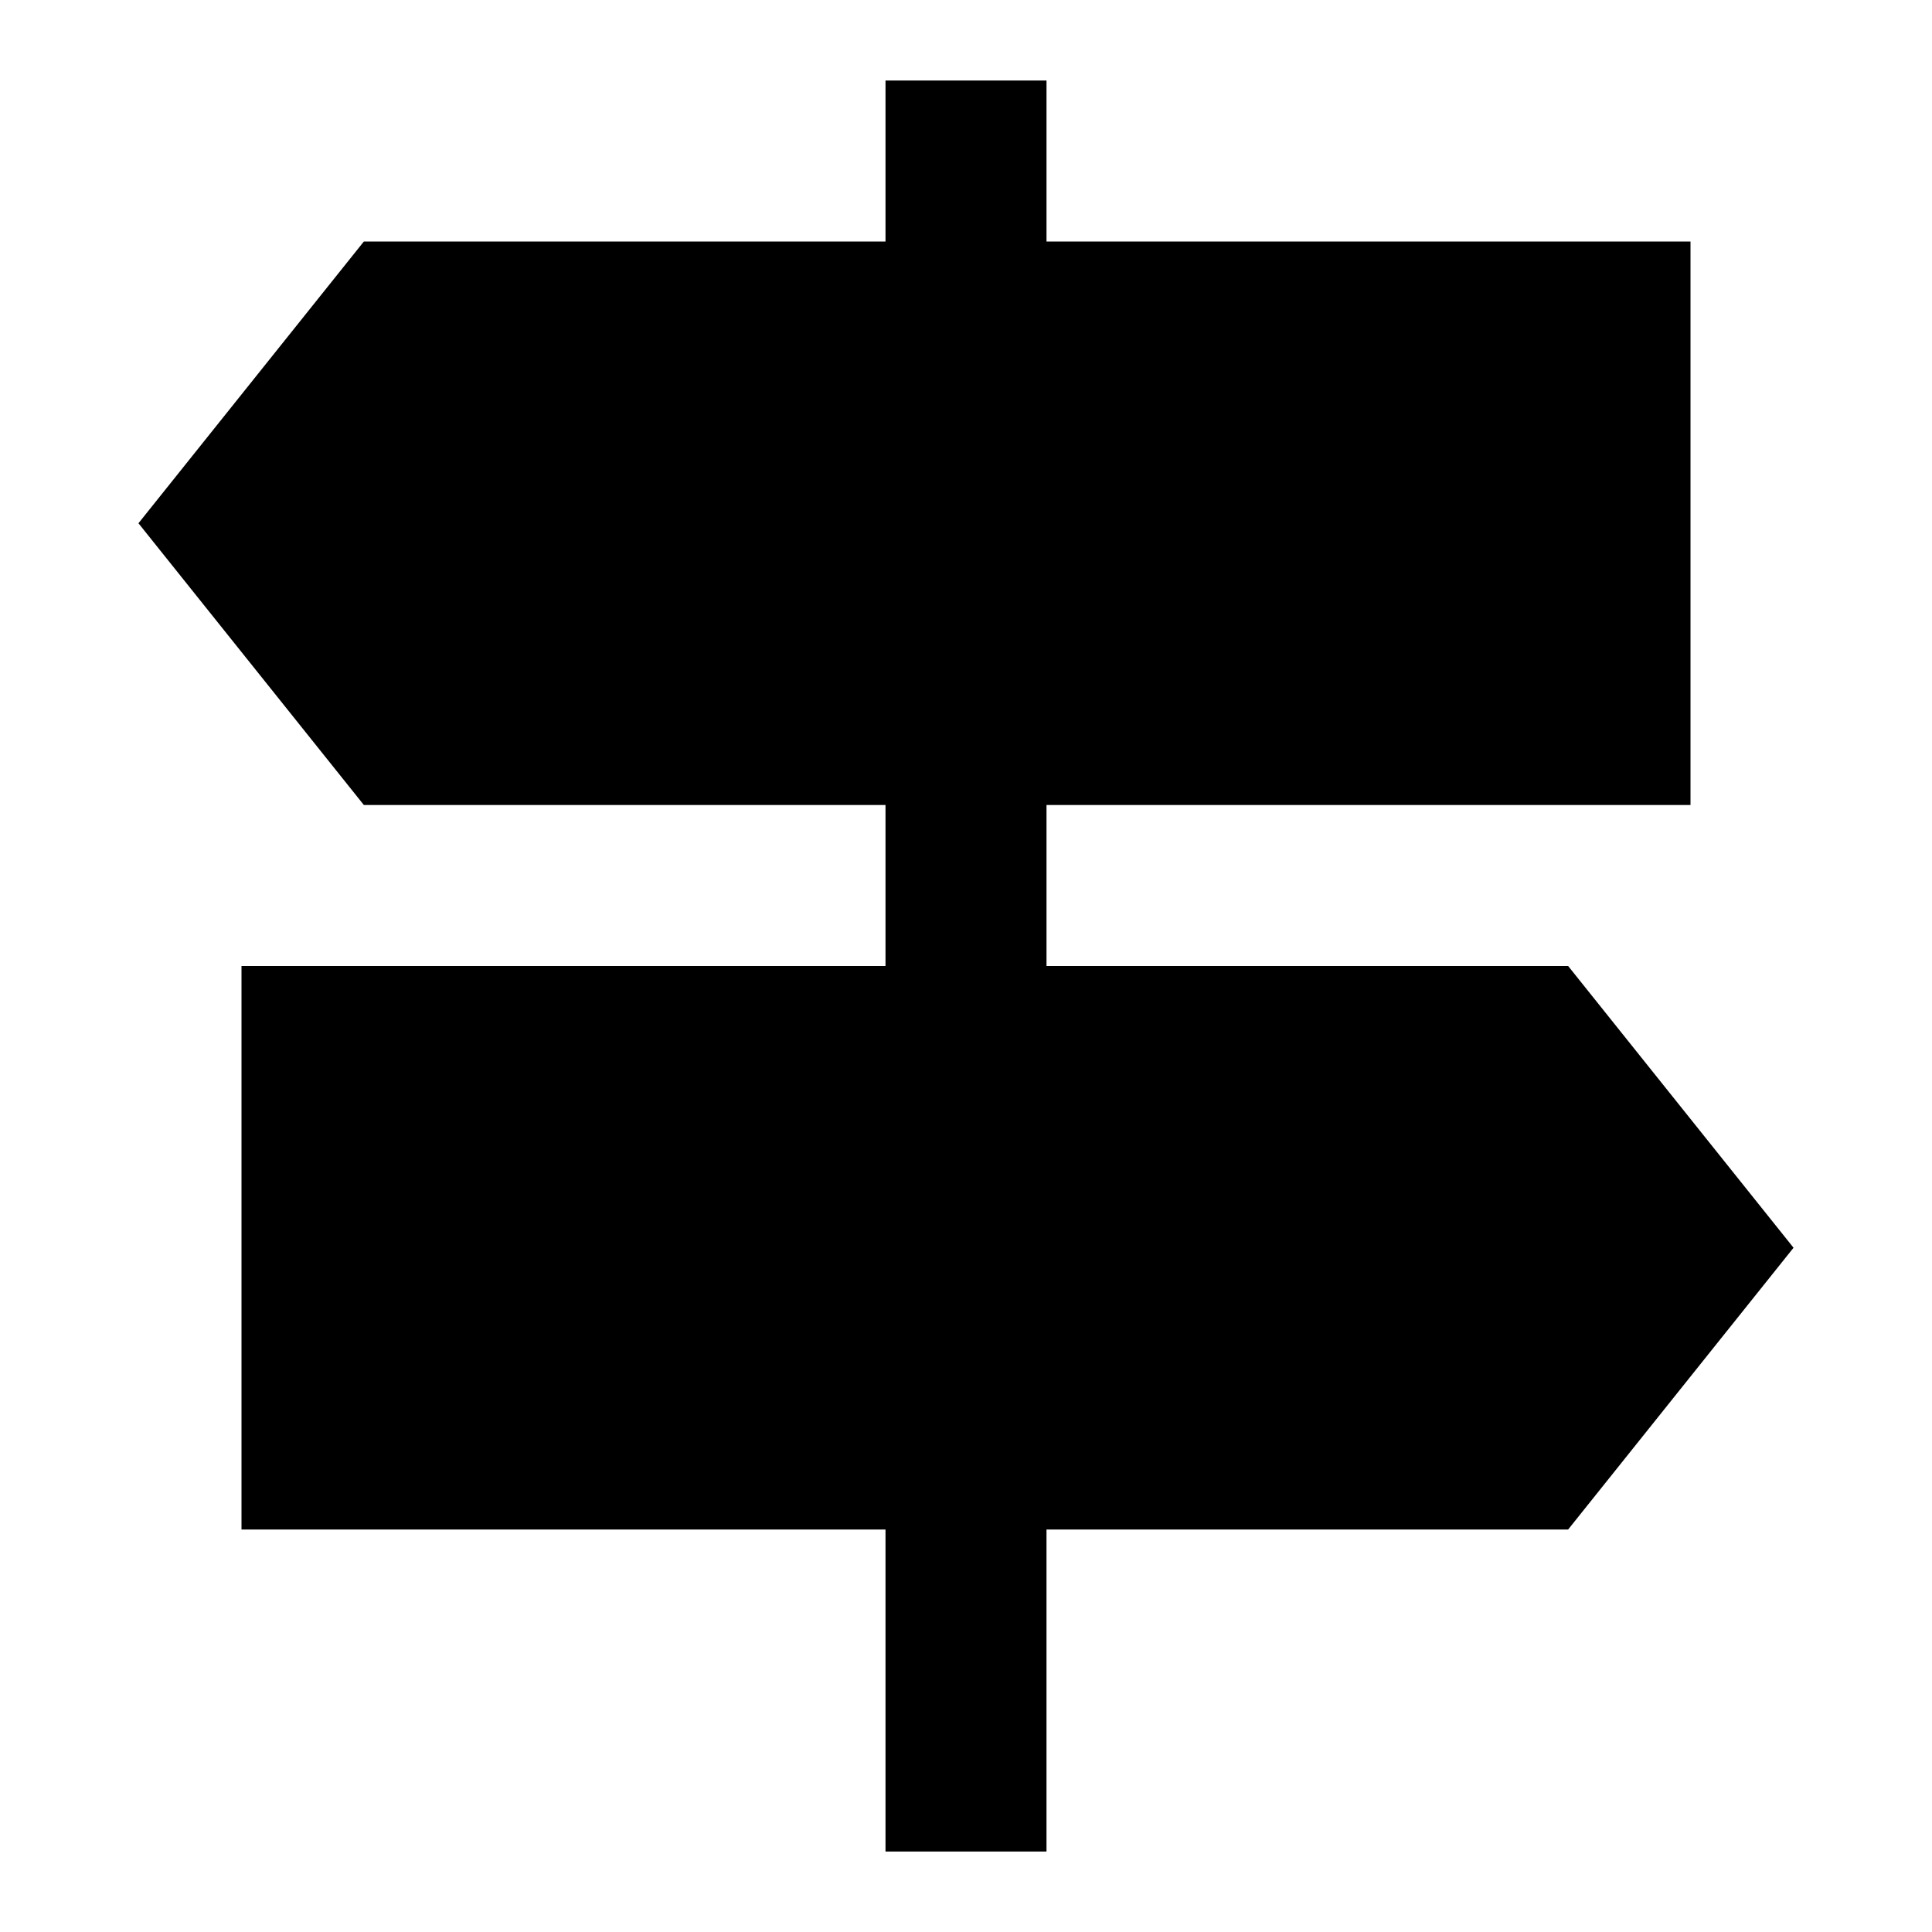 <?xml version="1.0" encoding="iso-8859-1"?>
<!-- Generator: Adobe Illustrator 29.3.0, SVG Export Plug-In . SVG Version: 9.03 Build 55982)  -->
<svg version="1.1" baseProfile="basic" id="Layer_1"
	 xmlns="http://www.w3.org/2000/svg" xmlns:xlink="http://www.w3.org/1999/xlink" x="0px" y="0px" viewBox="0 0 24 24"
	 xml:space="preserve">
<path d="M22.28,15.5l-2.8-3.5H13v-2h8V3h-8V1h-2v2H4.52l-2.8,3.5l2.8,3.5H11v2H3v7h8v4h2v-4h6.48L22.28,15.5z"/>
</svg>